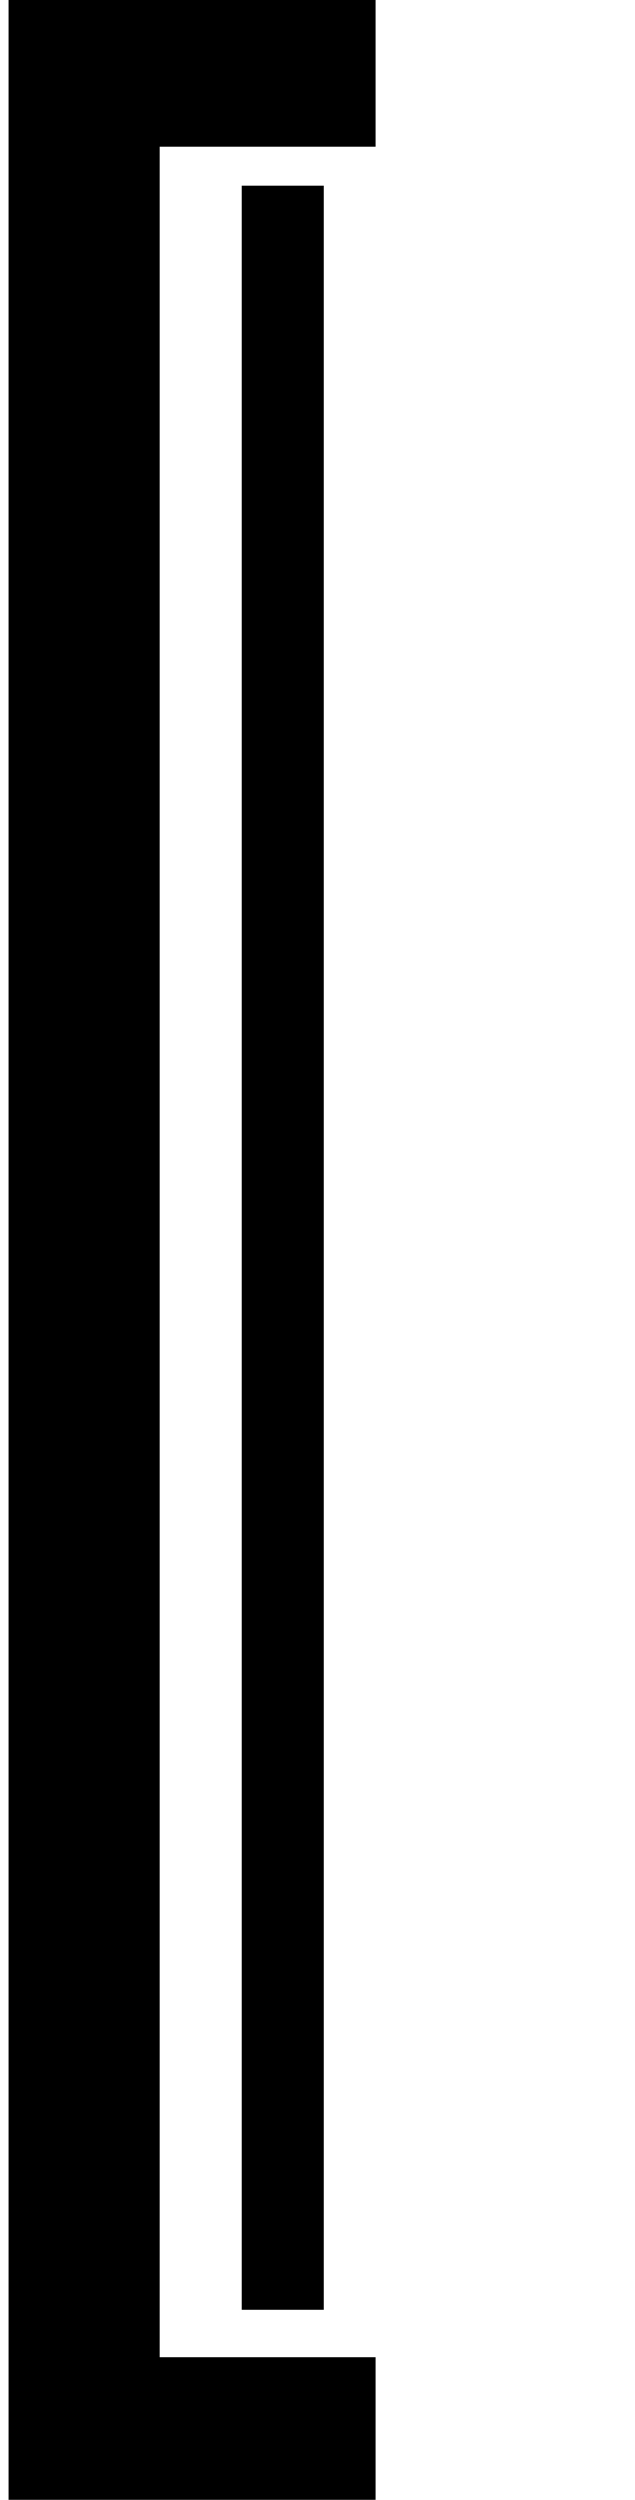 <?xml version="1.0" encoding="UTF-8" standalone="no"?>
<svg
   xmlns:dc="http://purl.org/dc/elements/1.1/"
   xmlns:cc="http://creativecommons.org/ns#"
   xmlns:rdf="http://www.w3.org/1999/02/22-rdf-syntax-ns#"
   xmlns:svg="http://www.w3.org/2000/svg"
   xmlns="http://www.w3.org/2000/svg"
   xmlns:sodipodi="http://sodipodi.sourceforge.net/DTD/sodipodi-0.dtd"
   xmlns:inkscape="http://www.inkscape.org/namespaces/inkscape"
   width="4.597"
   height="18.095"
   id="svg2"
   sodipodi:version="0.32"
   inkscape:version="0.46"
   sodipodi:docname="BEGINPREVIOUSLYREADABLE.svg"
   sodipodi:docbase="/home/rosmord/Travail/Gsigns/Courants"
   inkscape:output_extension="org.inkscape.output.svg.inkscape">
  <defs
     id="defs7">
    <inkscape:perspective
       sodipodi:type="inkscape:persp3d"
       inkscape:vp_x="0 : 9.0476961 : 1"
       inkscape:vp_y="0 : 1000 : 0"
       inkscape:vp_z="4.5974531 : 9.0476961 : 1"
       inkscape:persp3d-origin="2.2987266 : 6.0317974 : 1"
       id="perspective3364" />
  </defs>
  <sodipodi:namedview
     inkscape:window-height="701"
     inkscape:window-width="1009"
     inkscape:pageshadow="2"
     inkscape:pageopacity="0.0"
     guidetolerance="10.0"
     gridtolerance="10.0"
     objecttolerance="10.0"
     borderopacity="1.0"
     bordercolor="#666666"
     pagecolor="#ffffff"
     id="base"
     inkscape:zoom="20.889296"
     inkscape:cx="2.2987266"
     inkscape:cy="9.0476961"
     inkscape:window-x="1300"
     inkscape:window-y="42"
     inkscape:current-layer="svg2"
     showgrid="false" />
  <path
     style="fill:black;stroke:none"
     d="M 0.062 0 L 0.062 18.094 L 2.719 18.094 L 2.719 17.062 L 1.156 17.062 L 1.156 1.062 L 2.719 1.062 L 2.719 0 L 0.062 0 z M 1.75 1.344 L 1.75 16.719 L 2.344 16.719 L 2.344 1.344 L 1.75 1.344 z "
     id="path4" />
</svg>
